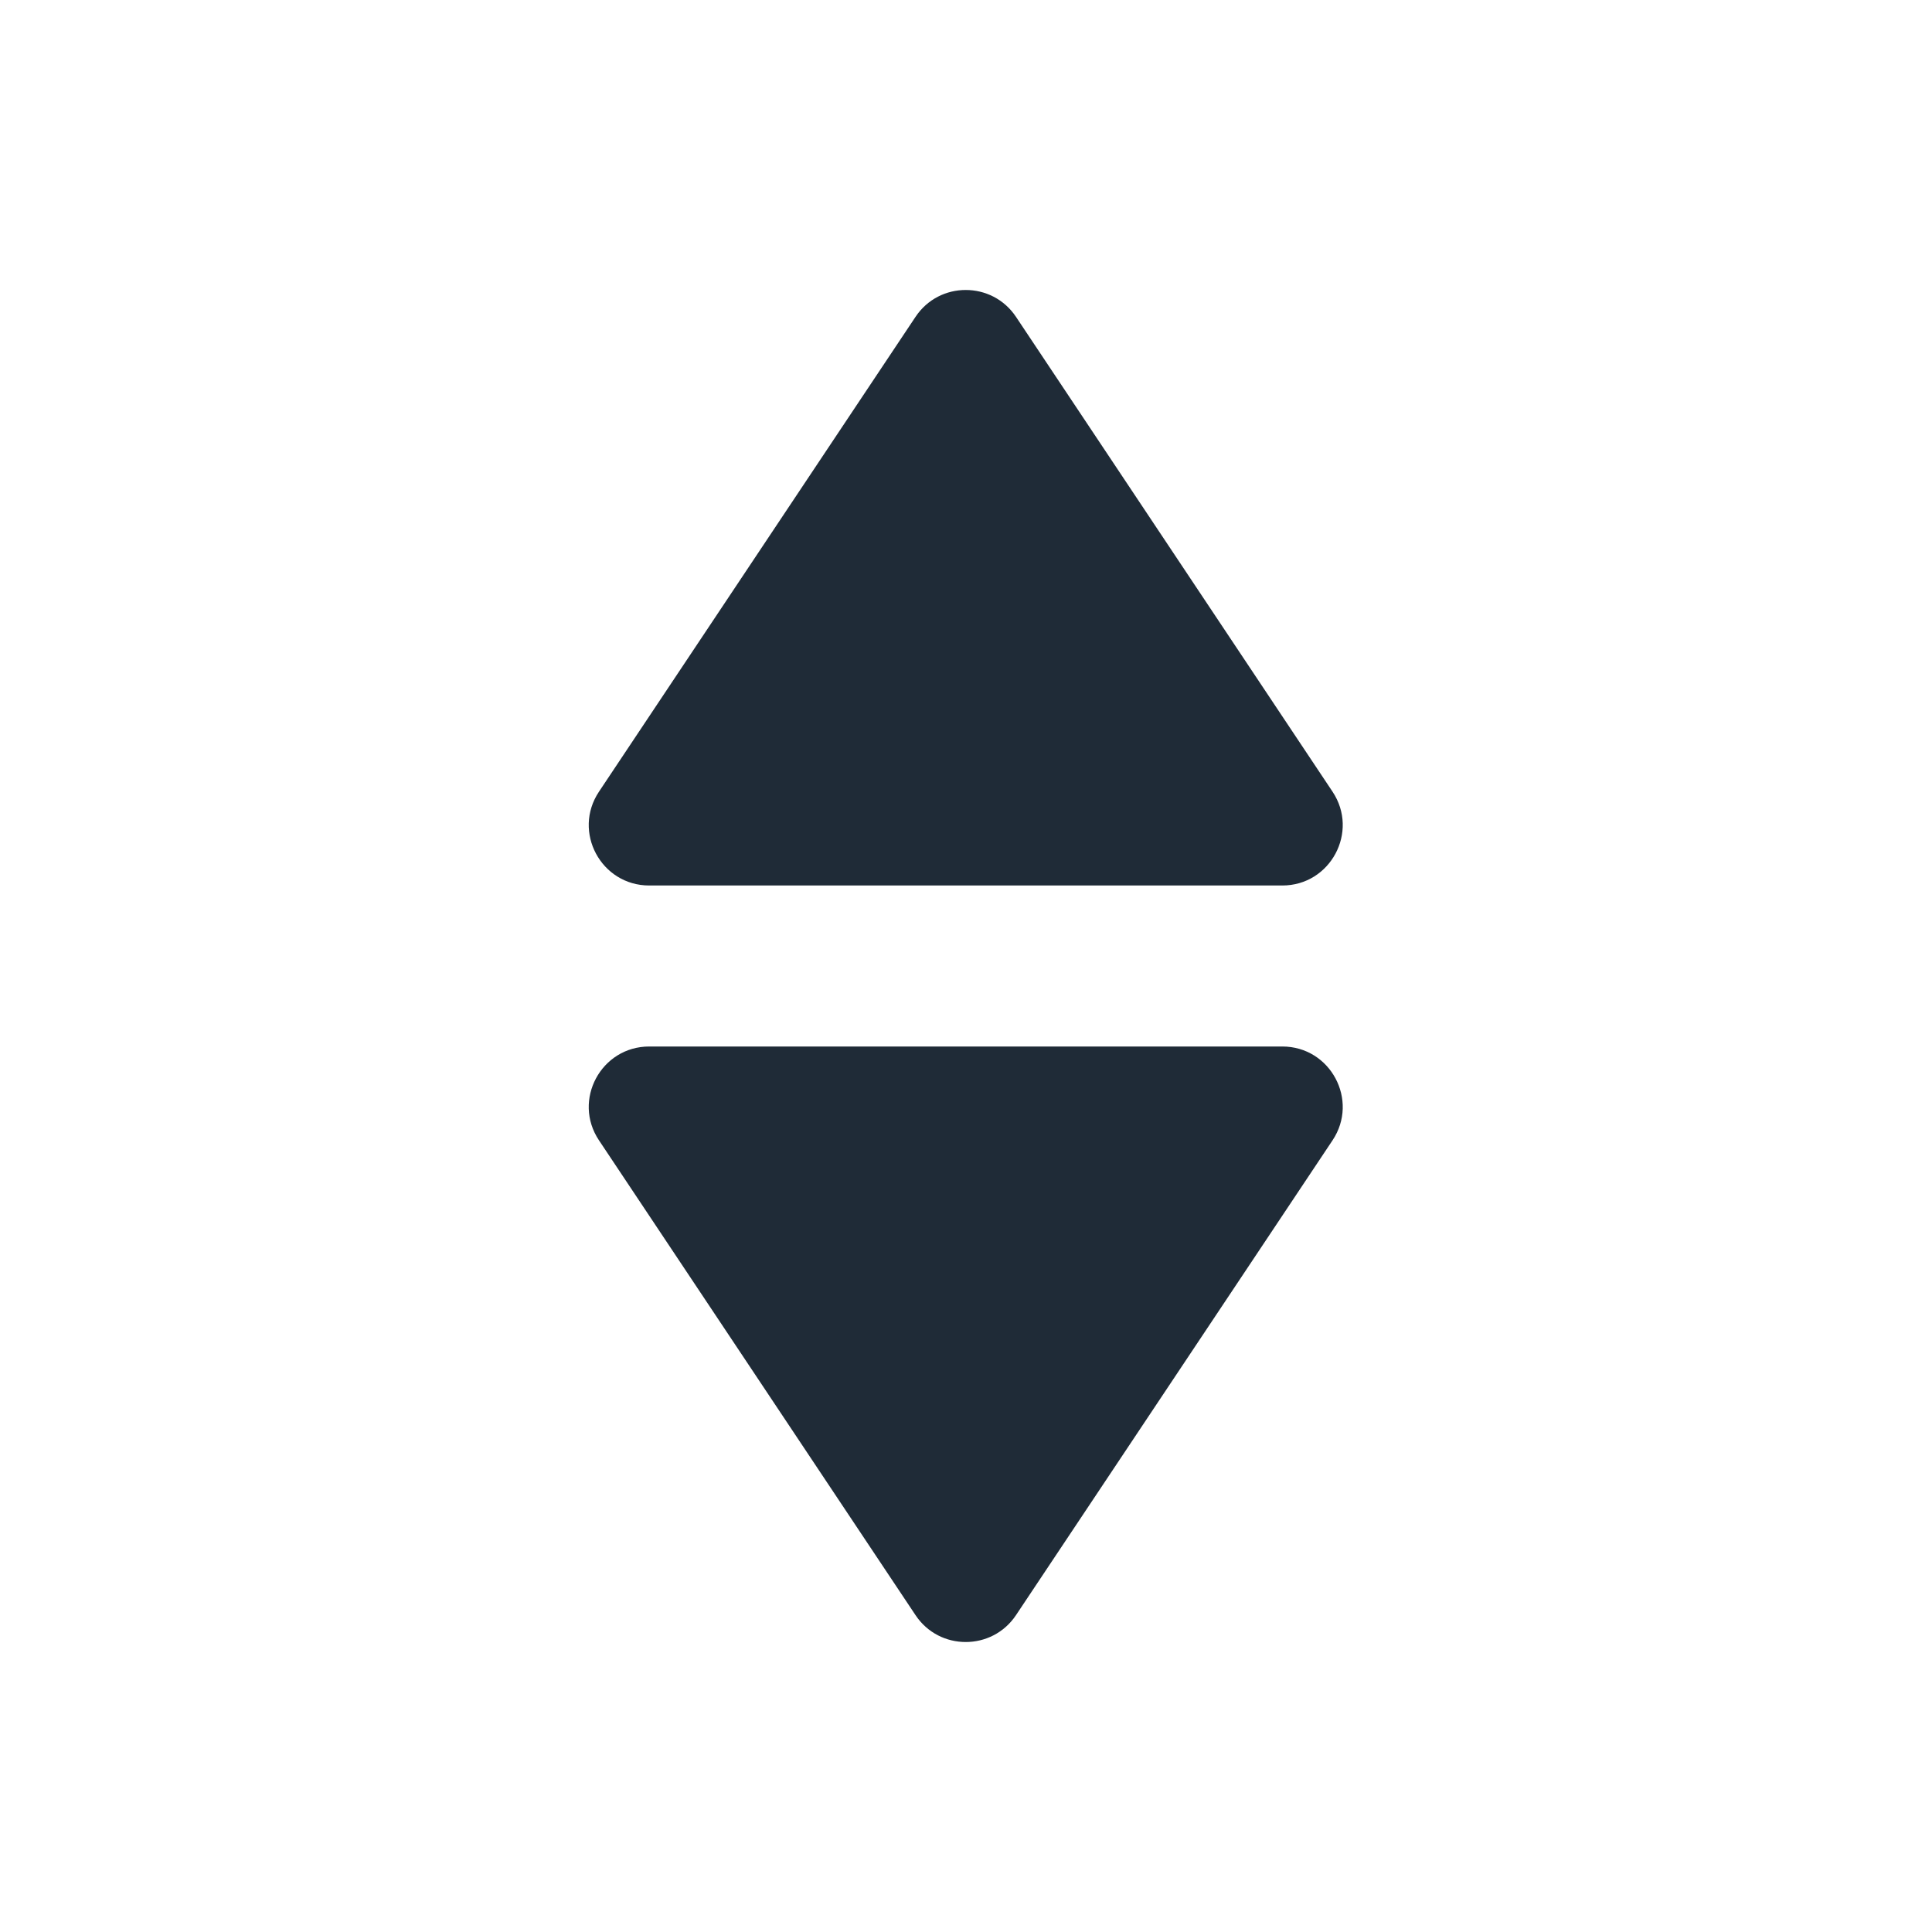 <svg width="24" height="24" viewBox="0 0 24 24" fill="none" xmlns="http://www.w3.org/2000/svg">
<path fill-rule="evenodd" clip-rule="evenodd" d="M12.621 20.064C12.324 20.509 11.669 20.509 11.373 20.064L7.441 14.166C7.108 13.668 7.466 13 8.065 13L15.929 13C16.528 13 16.885 13.668 16.553 14.166L12.621 20.064Z" fill="#1F2B37"/>
<path fill-rule="evenodd" clip-rule="evenodd" d="M11.373 3.936C11.669 3.491 12.324 3.491 12.621 3.936L16.553 9.834C16.885 10.332 16.528 11 15.929 11L8.065 11C7.466 11 7.108 10.332 7.441 9.834L11.373 3.936Z" fill="#1F2B37"/>
</svg>
